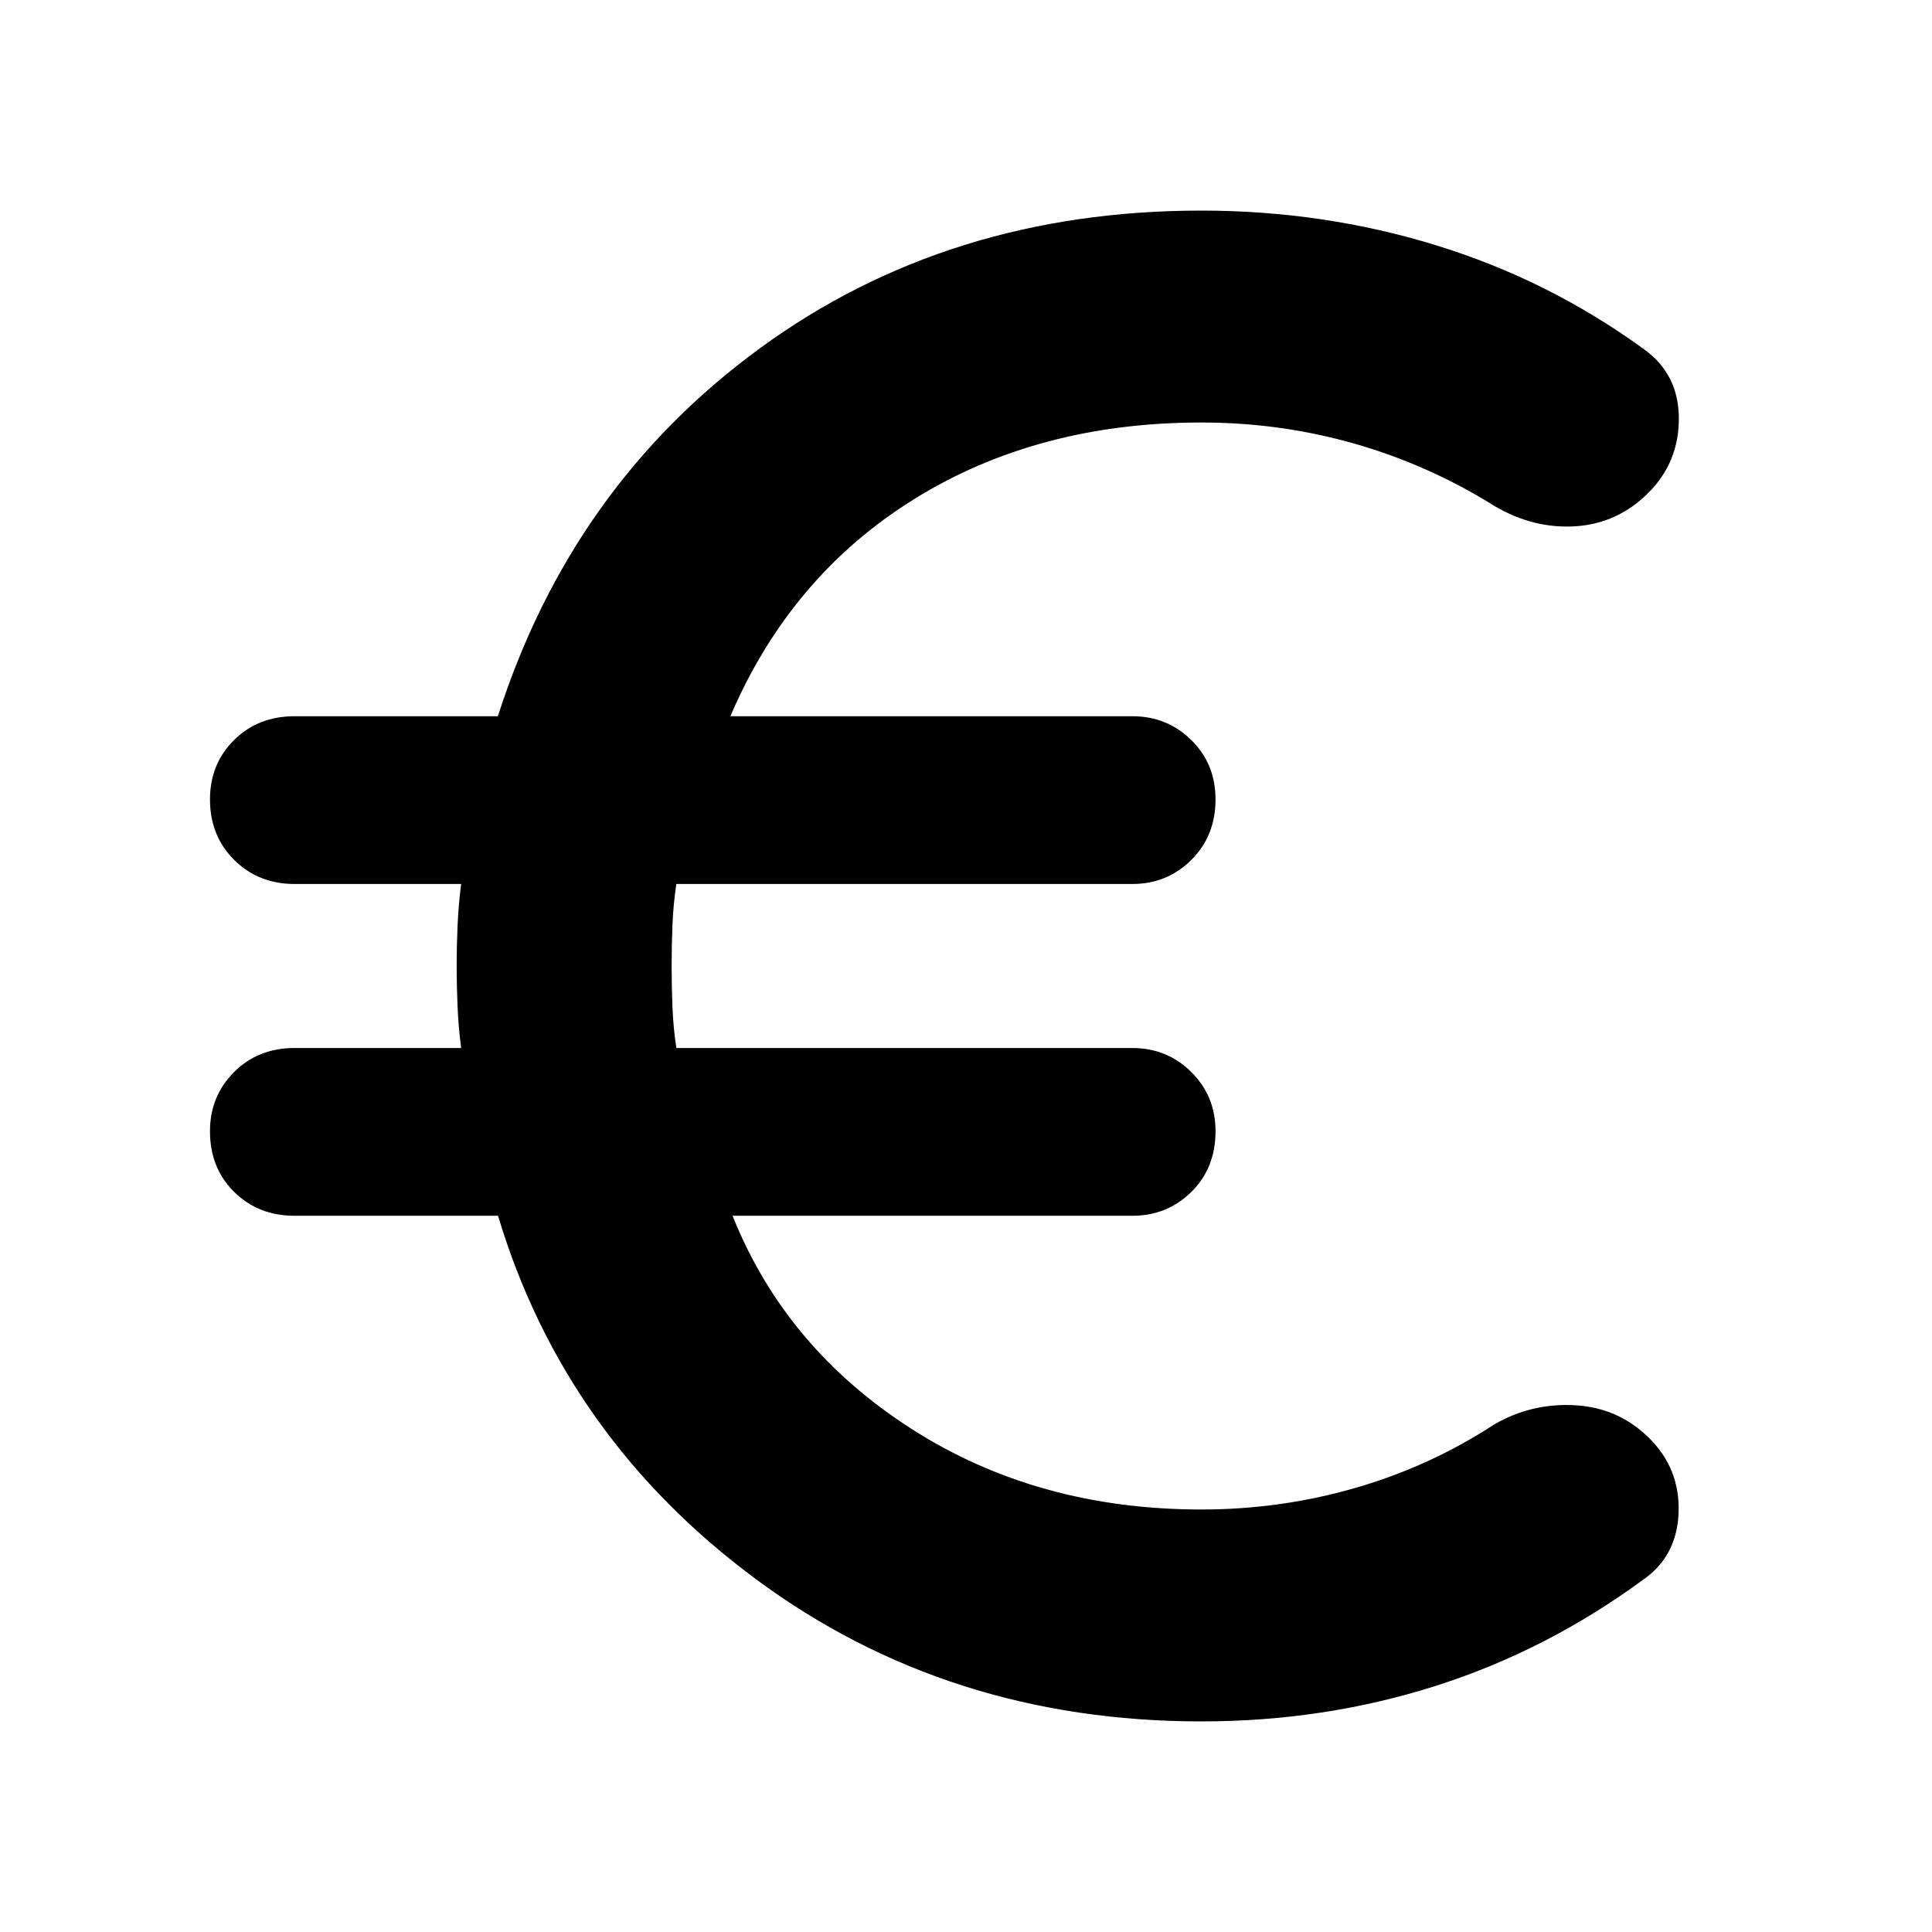 <svg xmlns="http://www.w3.org/2000/svg" height="40" viewBox="0 -960 960 960" width="40"><path d="M597.02-104.64q-125.77 0-221.1-70.46-95.32-70.46-128.45-180.79H146.36q-17.96 0-29.99-11.84-12.03-11.84-12.03-30.18 0-17.42 11.96-29.38 11.96-11.96 30.06-11.96h82.79q-1.33-9.85-1.78-20.5-.46-10.64-.46-20.25 0-9.64.46-20.08.45-10.43 1.78-20.67h-82.79q-17.96 0-29.99-11.96-12.03-11.96-12.03-30.05 0-17.67 11.96-29.51t30.06-11.84h101.03q36.65-114.49 130.25-182.87 93.6-68.38 219.29-68.38 60.57 0 116.53 17.2 55.96 17.21 103.2 51.53 17.41 12.33 17.55 34.29.13 21.95-15.12 37.2-15.26 15.26-36.12 16.63-20.87 1.37-40.19-9.96-32.57-20.4-69.45-30.99-36.88-10.6-76.39-10.6-81.51 0-142.84 38.15-61.34 38.14-91.19 107.8h199.73q17.29 0 29.32 11.84 12.03 11.84 12.03 29.51 0 18.09-12.03 30.05t-29.32 11.96H336.08q-1.52 9.92-1.94 20.38-.41 10.45-.41 20.37 0 9.92.41 20.37.42 10.46 1.94 20.38h226.56q17.29 0 29.32 11.96 12.03 11.96 12.03 29.38 0 18.34-12.03 30.18t-29.32 11.84H364q26.24 65.67 88.8 105.81t144.14 40.14q39.48 0 76.55-10.72 37.07-10.71 68.97-31.54 18.5-10.74 40.15-9.54 21.65 1.2 36.9 16.37 15.26 15.17 14.58 36.71-.67 21.53-17.15 33.28-48.4 35.57-103.77 53.16-55.37 17.58-116.15 17.58Z"/></svg>
